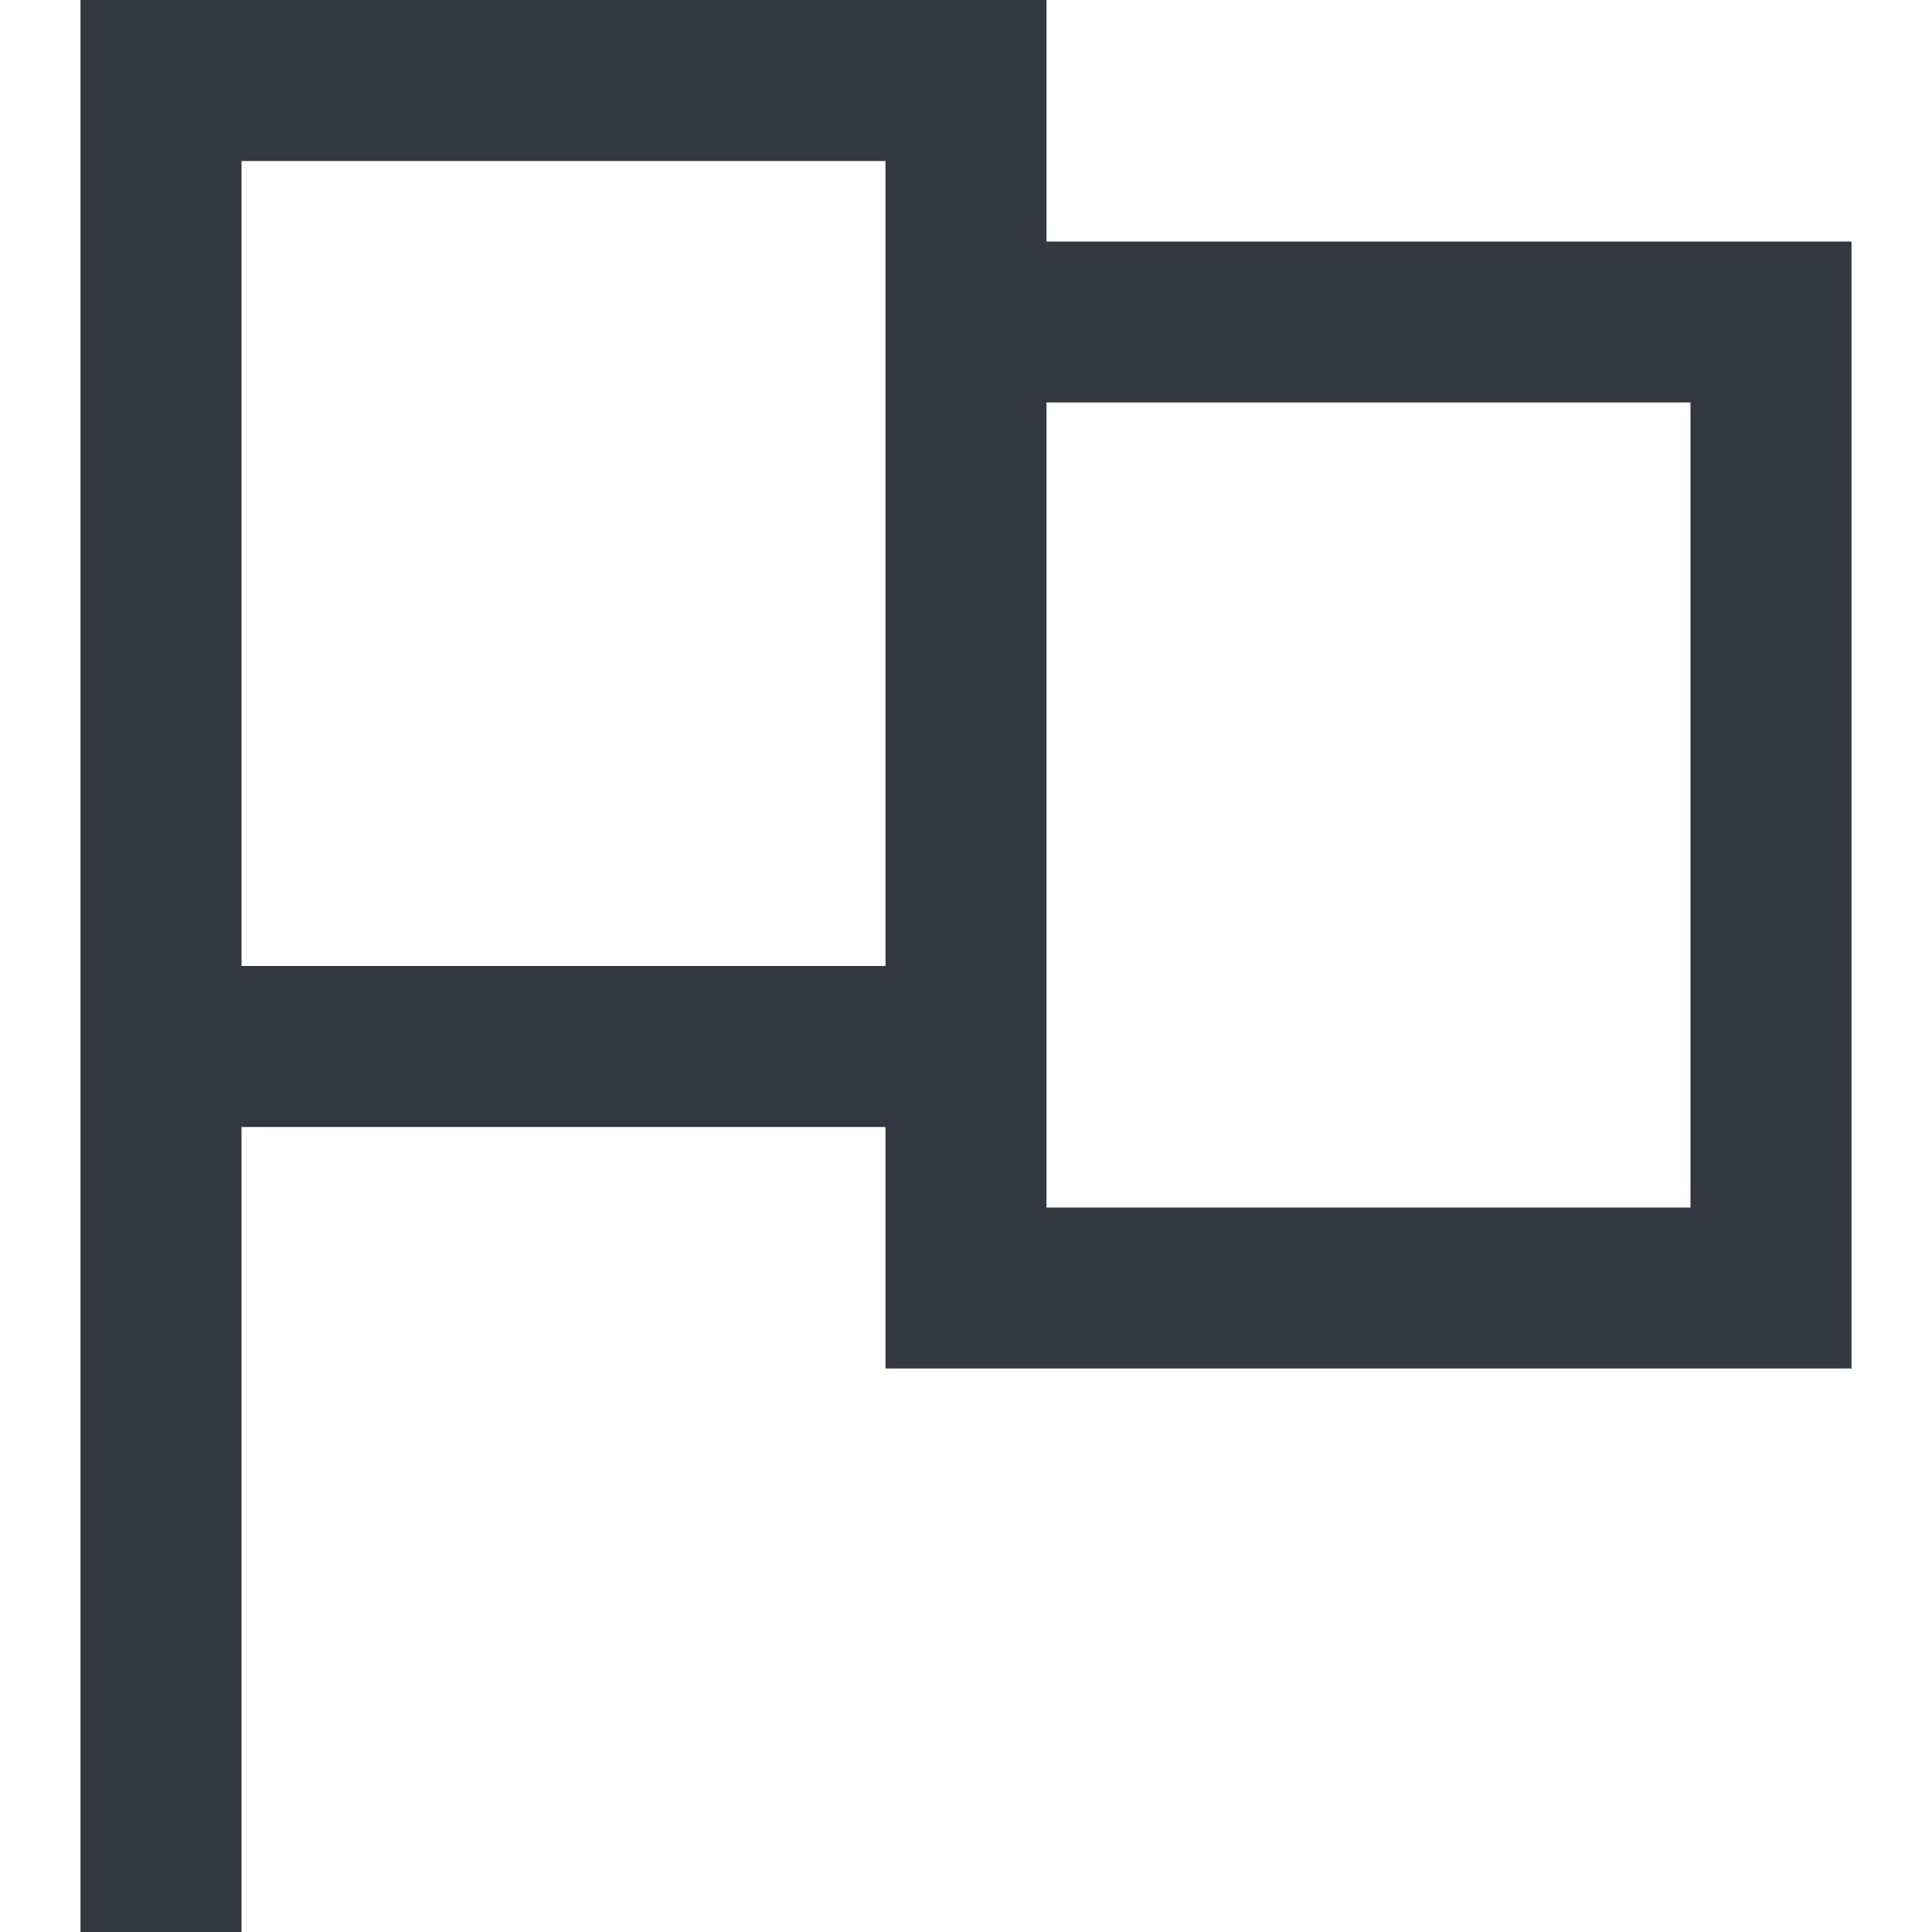 <svg xmlns="http://www.w3.org/2000/svg" viewBox="0 0 18 18"><defs><style>.a{fill:#333740;}</style></defs><title>MOS icons NEW</title><path class="a" d="M.75,0h9V2.25h7.5v10.5h-9V10.5h-6V18H.75V0Zm1.5,1.5V9h6V1.5Zm7.5,2.25v7.5h6V3.75Z"/></svg>